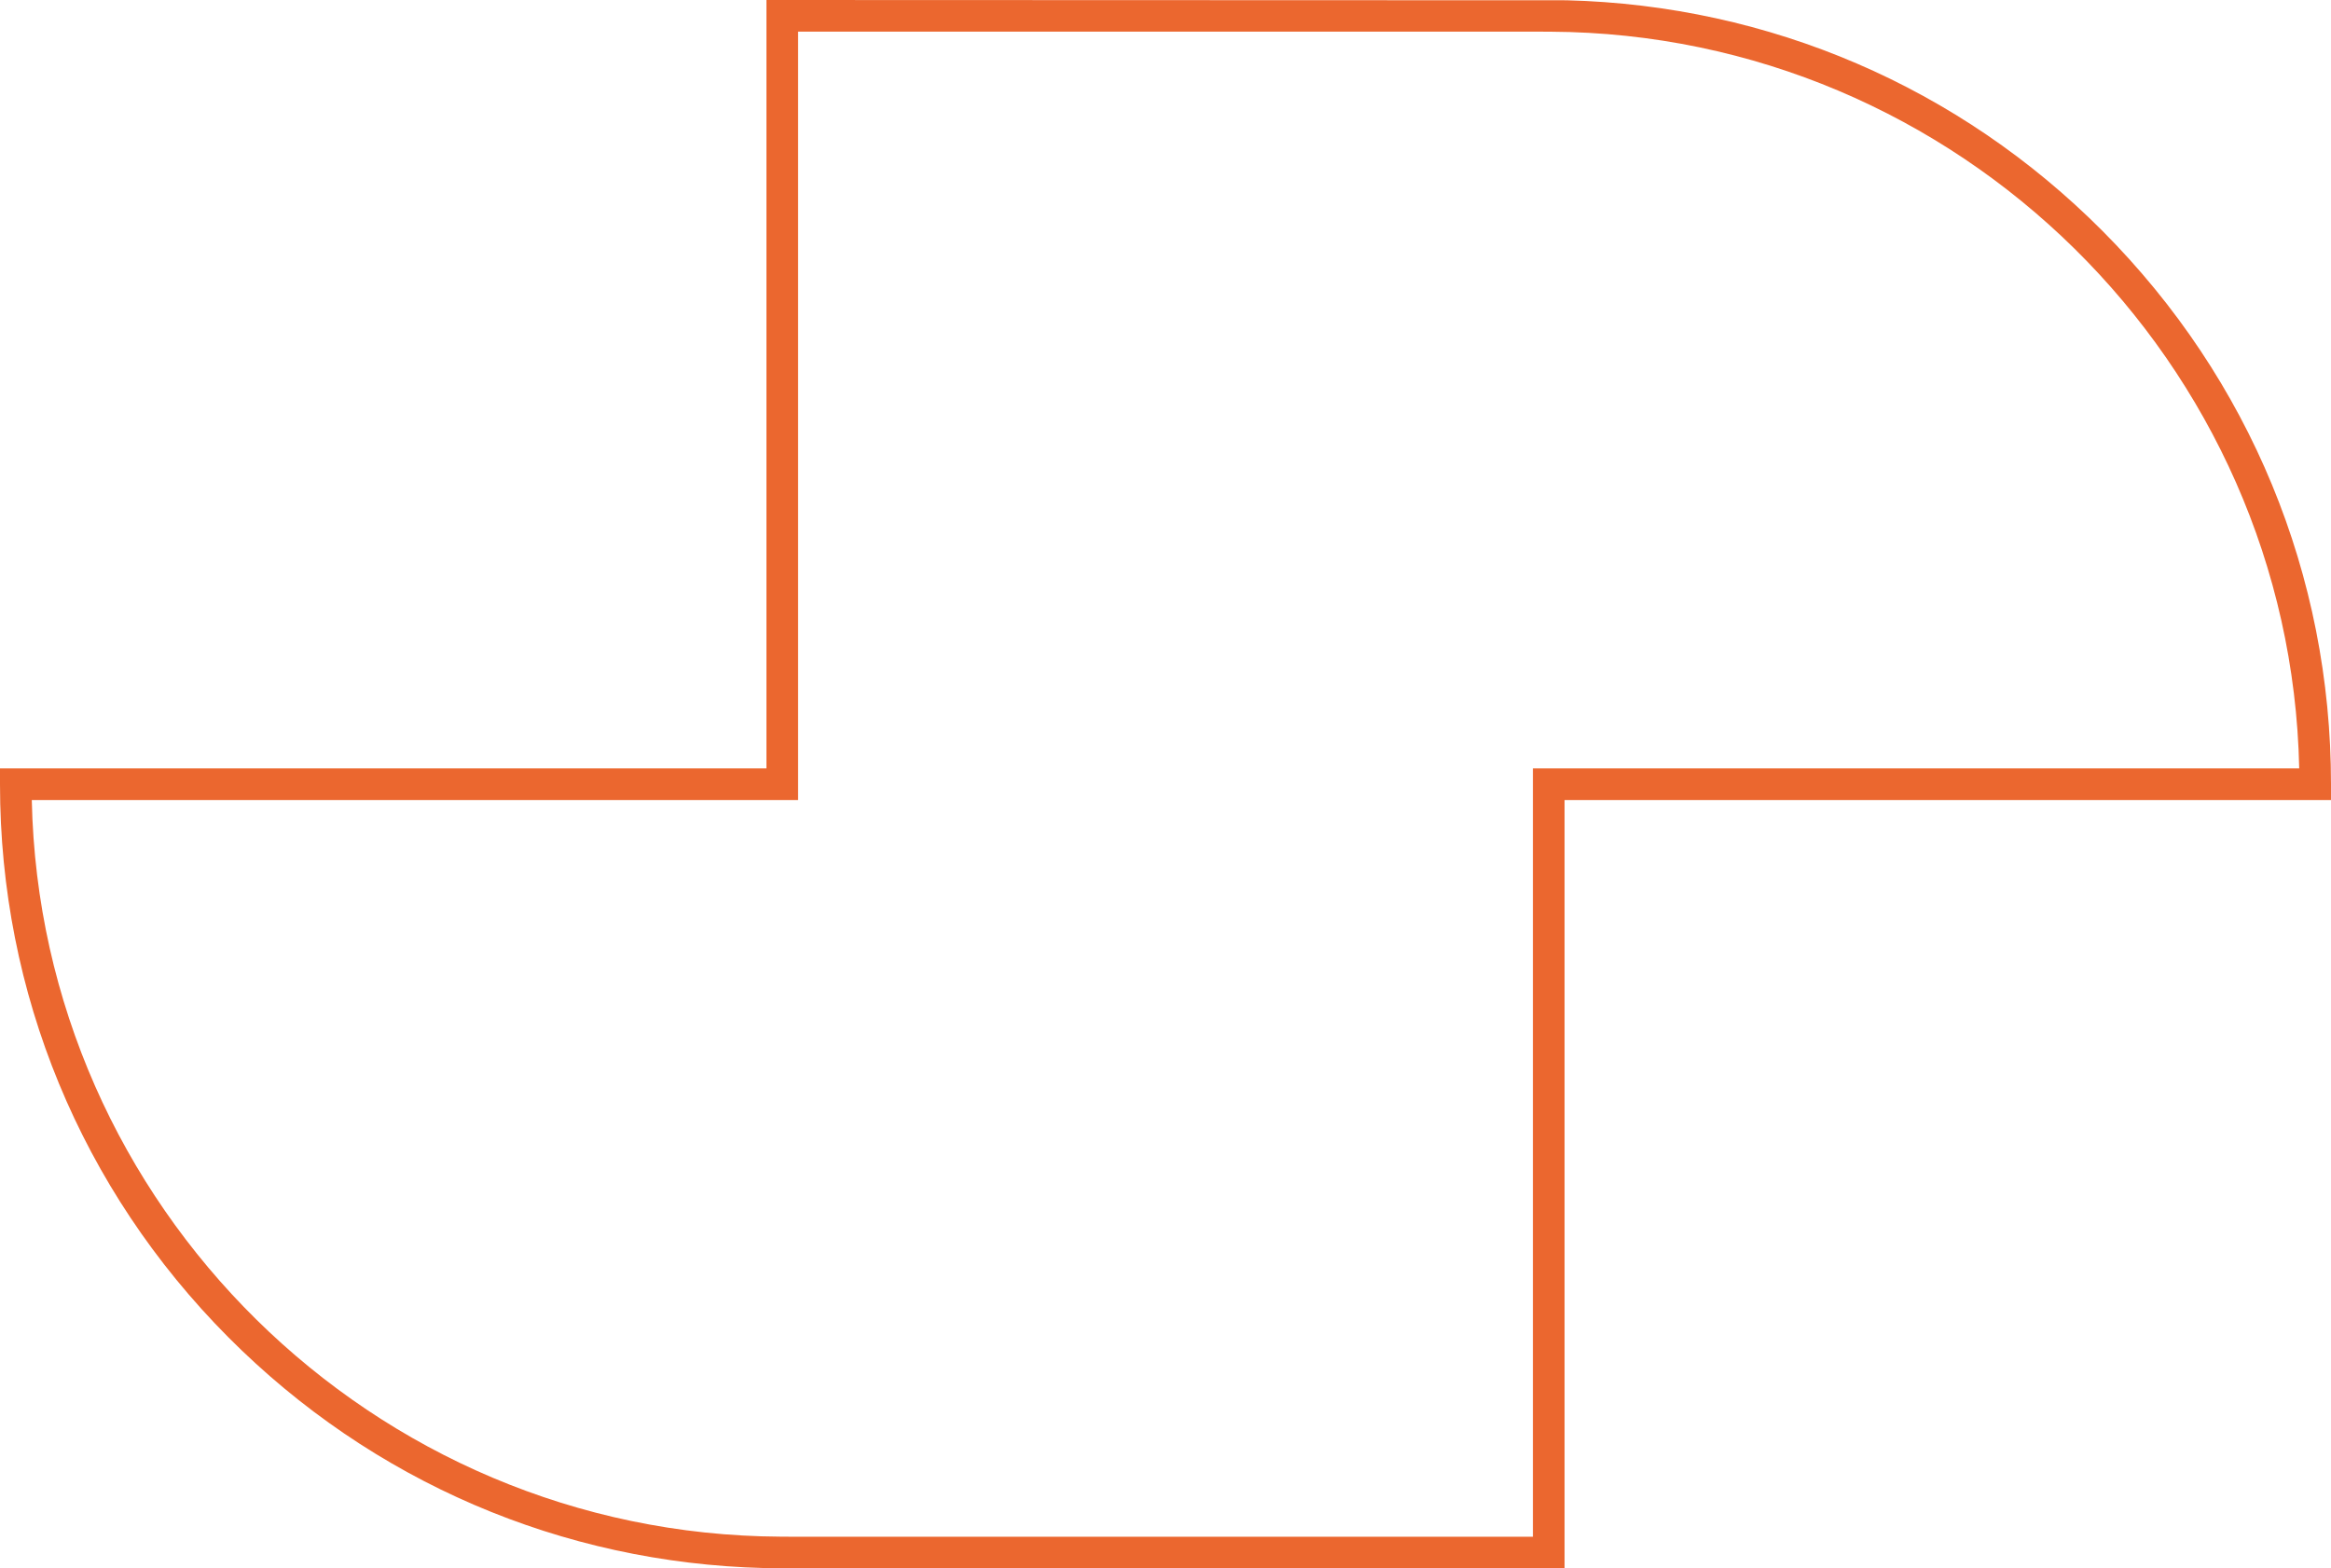<svg id="_лой_2" xmlns="http://www.w3.org/2000/svg" width="1080" height="726.79" viewBox="0 0 1080 726.79"><g id="Figure31_469626634"><path id="Figure31_469626634-2" d="M724.89 726.79l-370.73-.14c-93.92-2.33-181.88-40.14-248.36-106.94C37.57 551.15.0 460.13.0 363.4v-7.33H355.11V0l370.72.13c93.93 2.34 181.89 40.15 248.37 106.96 68.23 68.56 105.8 159.58 105.8 256.31v7.33H724.89v356.06zm-358.43-14.66h343.77V356.07h355.04c-3.92-187.92-157.99-340.39-346.8-341.38l-4.37-.02H369.77V370.73H14.73c3.92 187.92 157.98 340.39 346.8 341.37l4.92.03z" fill="#eb672f"/></g></svg>
